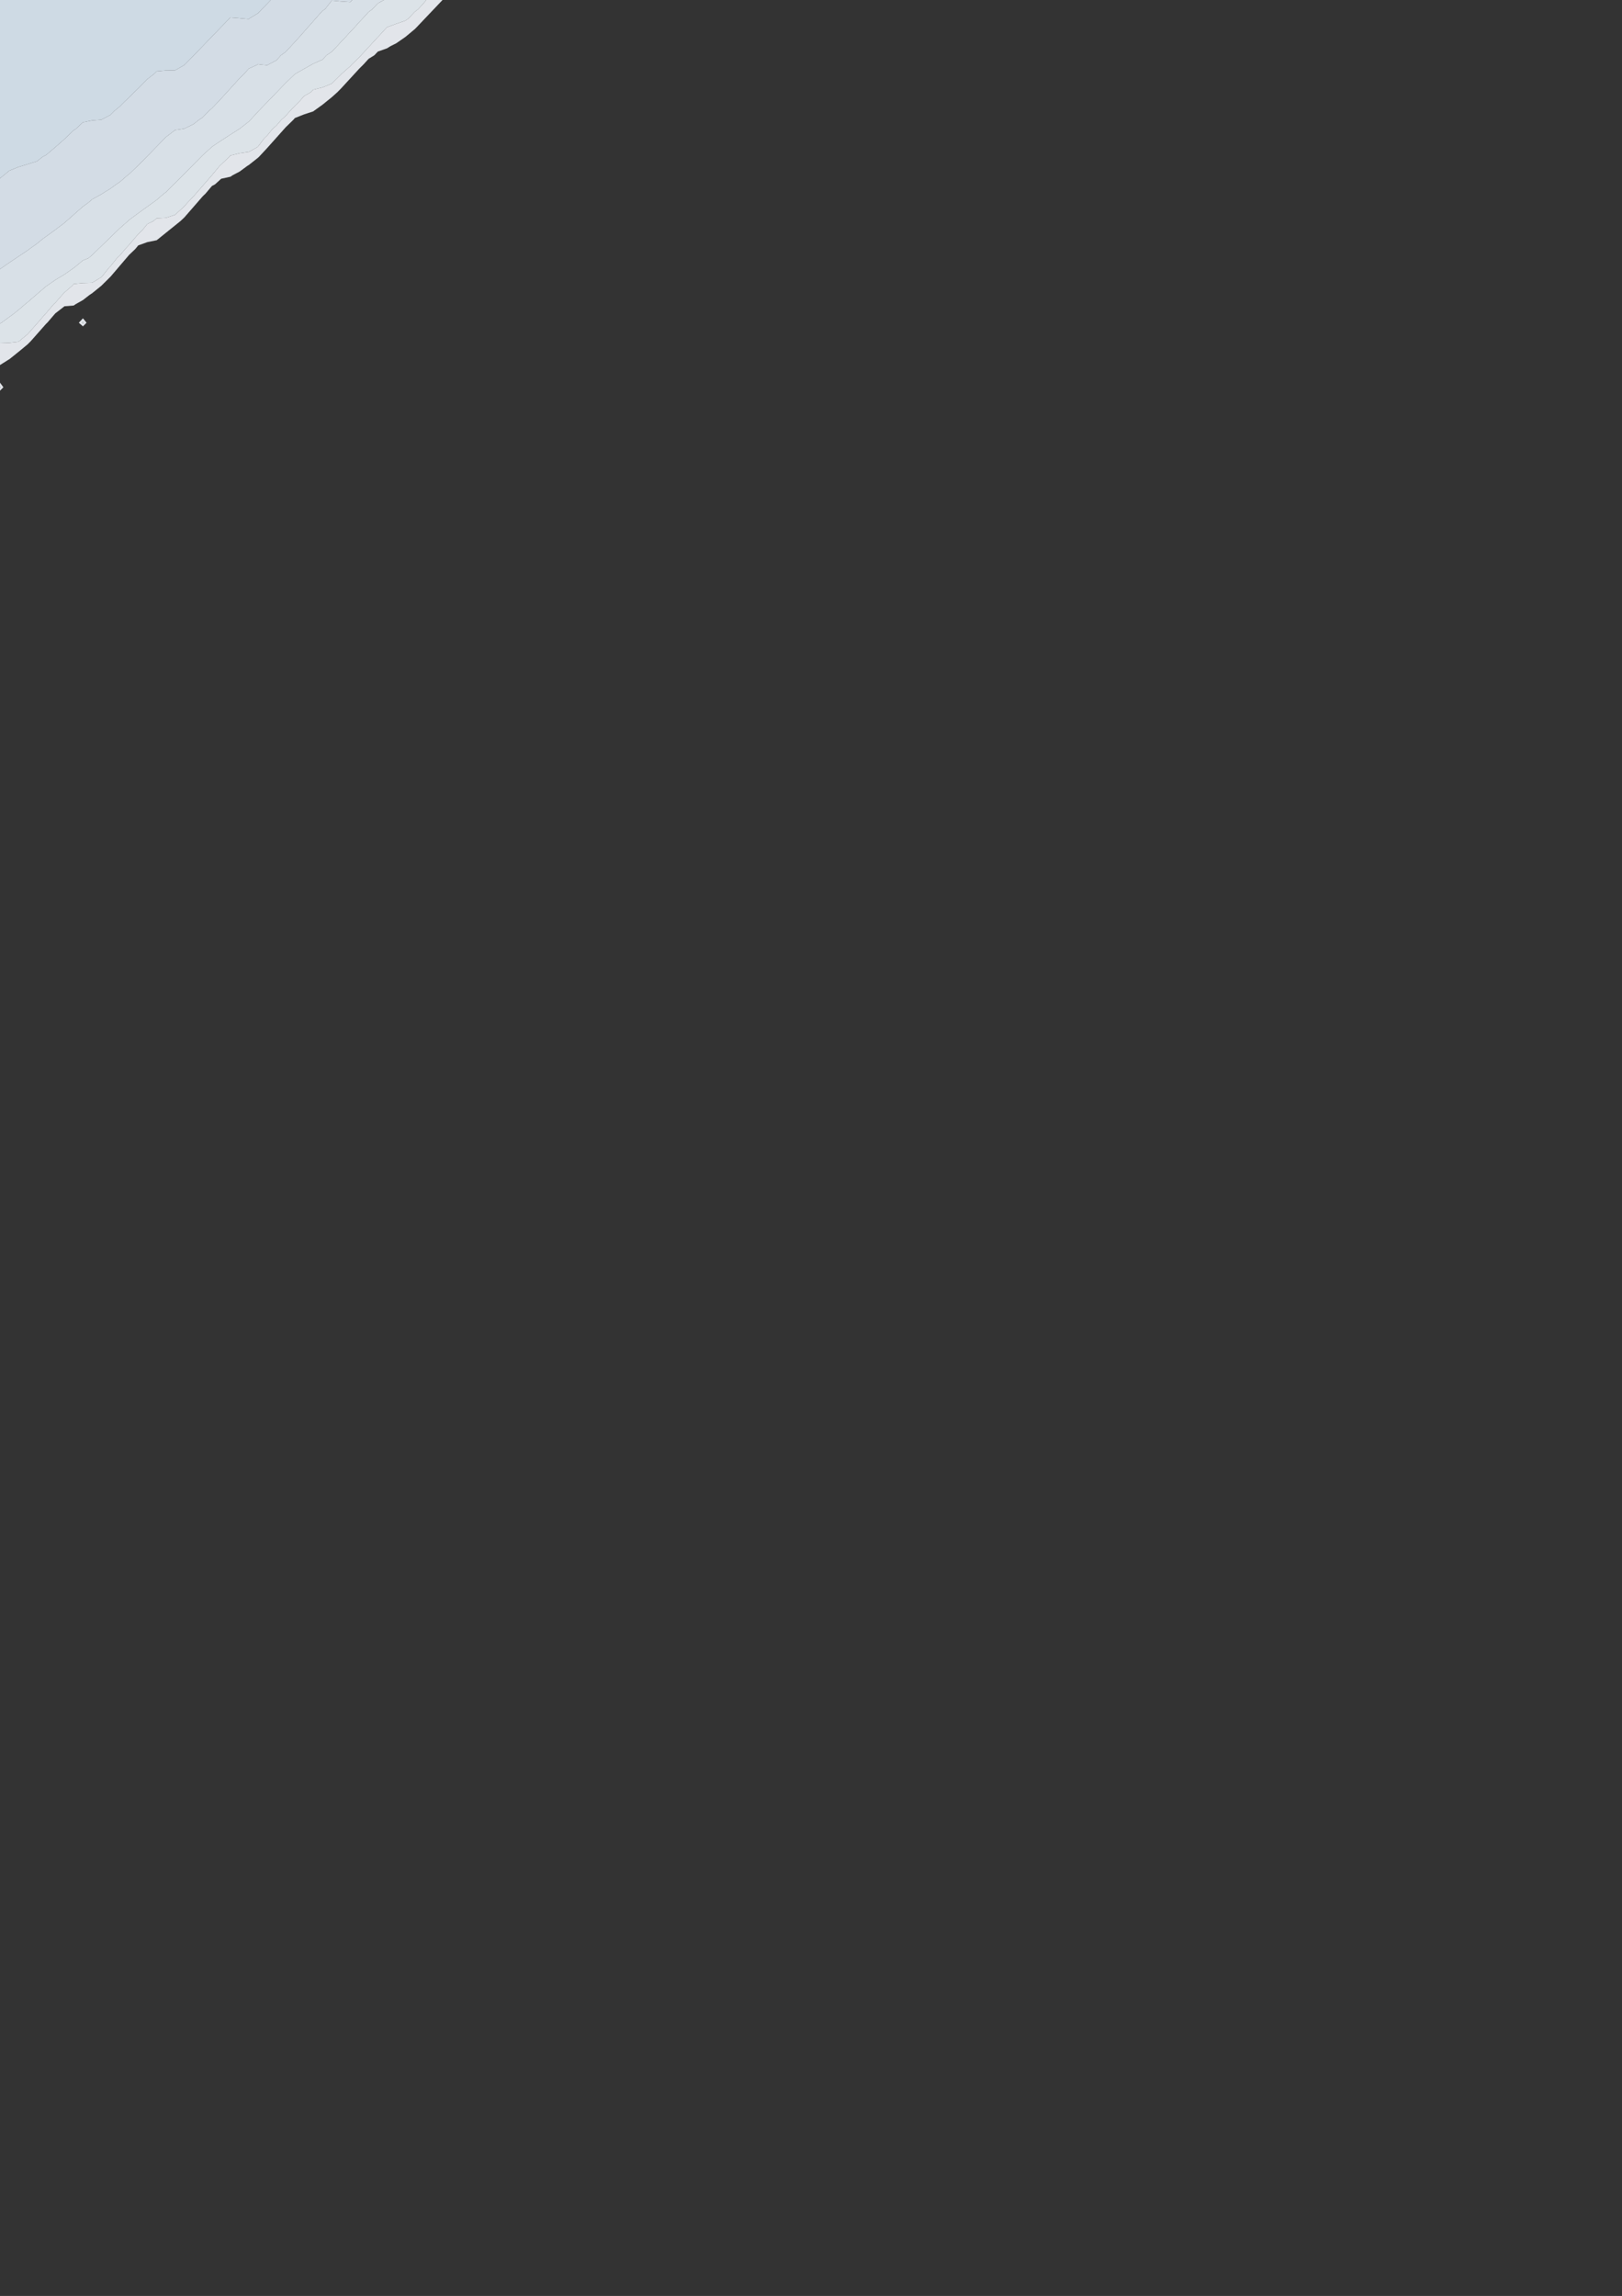 <?xml version="1.0" encoding="utf-8" standalone="no"?>
<!DOCTYPE svg PUBLIC "-//W3C//DTD SVG 1.1//EN"
  "http://www.w3.org/Graphics/SVG/1.1/DTD/svg11.dtd">
<svg xmlns:xlink="http://www.w3.org/1999/xlink" width="576pt" height="815.37pt" viewBox="0 0 576 815.37" xmlns="http://www.w3.org/2000/svg" version="1.1">
 <rect x="0" y="0" width="576" height="815.37" fill="#333333" stroke="none"/>
 <defs>
  <style type="text/css">*{stroke-linejoin: round; stroke-linecap: butt}</style>
 </defs>
 <g id="figure_1">
  <g id="patch_1">
   <path d="M 0 815.37 
L 576 815.37 
L 576 0 
L 0 0 
L 0 815.37 
z
" style="fill: none; opacity: 0"/>
  </g>
  <g id="axes_1">
   <g id="QuadContourSet_1">
    <path d="M 1.204 137.532 
L 0 135.901 
L -0 137.241 
L 0.215 137.532 
L 0 137.749 
L 0 138.746 
z
M 3.06 127.709 
L 3.273 127.609 
L 6.545 124.985 
L 7.224 124.434 
L 9.818 122.273 
L 10.927 121.159 
L 13.091 118.708 
L 13.818 117.885 
L 16.364 115.001 
L 16.786 114.61 
L 19.599 111.336 
L 19.636 111.294 
L 22.909 108.76 
L 26.182 108.504 
L 26.799 108.061 
L 29.455 106.565 
L 31.74 104.787 
L 32.727 104.131 
L 35.958 101.512 
L 36 101.478 
L 39.267 98.237 
L 39.273 98.231 
L 42.06 94.963 
L 42.545 94.394 
L 44.853 91.688 
L 45.818 90.557 
L 48.061 88.414 
L 49.091 87.157 
L 52.364 85.975 
L 55.636 85.321 
L 55.863 85.139 
L 58.909 82.686 
L 59.929 81.864 
L 62.182 80.05 
L 63.995 78.59 
L 65.455 77.225 
L 67.12 75.315 
L 68.727 73.467 
L 69.967 72.041 
L 72 69.701 
L 72.973 68.766 
L 75.273 66.04 
L 76.335 65.492 
L 78.545 63.482 
L 81.818 62.769 
L 82.648 62.217 
L 85.091 60.932 
L 87.795 58.942 
L 88.364 58.596 
L 91.636 56.007 
L 91.999 55.668 
L 94.909 52.534 
L 95.034 52.393 
L 97.956 49.119 
L 98.182 48.866 
L 100.878 45.844 
L 101.455 45.198 
L 104.153 42.57 
L 104.727 41.915 
L 108 40.621 
L 111.273 39.546 
L 111.59 39.295 
L 114.545 37.172 
L 115.968 36.02 
L 117.818 34.522 
L 119.801 32.746 
L 121.091 31.44 
L 122.901 29.471 
L 124.364 27.88 
L 125.911 26.197 
L 127.636 24.319 
L 129.047 22.922 
L 130.909 20.878 
L 132.915 19.647 
L 134.182 18.319 
L 137.455 17.156 
L 138.716 16.373 
L 140.727 15.365 
L 143.993 13.098 
L 144 13.094 
L 147.273 10.364 
L 147.821 9.824 
L 150.545 6.952 
L 150.928 6.549 
L 153.818 3.503 
L 154.047 3.275 
L 157.091 0.057 
L 157.177 0 
L 157.091 0 
L 153.818 0 
L 151.376 0 
L 150.545 1.008 
L 148.494 3.275 
L 147.273 4.19 
L 145.071 6.549 
L 144 7.321 
L 140.727 8.448 
L 137.455 9.653 
L 137.26 9.824 
L 134.284 13.098 
L 134.182 13.162 
L 131.246 16.373 
L 130.909 16.719 
L 128.218 19.647 
L 127.636 20.28 
L 124.911 22.922 
L 124.364 23.524 
L 121.333 26.197 
L 121.091 26.47 
L 118.038 29.471 
L 117.818 29.694 
L 114.545 31.032 
L 111.273 31.852 
L 110.382 32.746 
L 108 34.11 
L 106.323 36.02 
L 104.727 37.597 
L 103.096 39.295 
L 101.455 41.151 
L 99.89 42.57 
L 98.182 44.567 
L 96.729 45.844 
L 94.909 48.096 
L 93.843 49.119 
L 91.636 52.052 
L 91.168 52.393 
L 88.364 53.934 
L 85.091 54.413 
L 81.818 55.225 
L 81.428 55.668 
L 78.545 58.418 
L 77.981 58.942 
L 75.273 62.202 
L 75.256 62.217 
L 72.417 65.492 
L 72 65.971 
L 69.57 68.766 
L 68.727 69.736 
L 66.524 72.041 
L 65.455 73.289 
L 63.225 75.315 
L 62.182 76.281 
L 58.909 77.364 
L 55.636 77.53 
L 54.346 78.59 
L 52.364 79.51 
L 50.441 81.864 
L 49.091 83.132 
L 47.379 85.139 
L 45.818 86.97 
L 44.486 88.414 
L 42.545 90.721 
L 41.521 91.688 
L 39.273 94.499 
L 38.79 94.963 
L 36.192 98.237 
L 36 98.427 
L 32.727 100.423 
L 29.455 100.521 
L 26.182 100.837 
L 25.61 101.512 
L 22.909 103.842 
L 22.031 104.787 
L 19.636 107.519 
L 19.039 108.061 
L 16.364 111.227 
L 16.24 111.336 
L 13.404 114.61 
L 13.091 114.964 
L 10.513 117.885 
L 9.818 118.672 
L 6.809 121.159 
L 6.545 121.374 
L 3.273 121.764 
L -0 121.879 
L 0 124.434 
L 0 127.709 
L 0 129.645 
z
M 29.455 115.898 
L 30.741 114.61 
L 29.455 113.044 
L 27.993 114.61 
z
M 29.061 114.61 
L 29.455 114.188 
L 29.801 114.61 
L 29.455 114.957 
z
" clip-path="url(#p0b1b942d33)" style="fill: #f5f9fe; fill-opacity: 0.9"/>
    <path d="M 0.215 137.532 
L -0 137.241 
L 0 137.532 
L 0 137.749 
z
M 3.273 121.764 
L 6.545 121.374 
L 6.809 121.159 
L 9.818 118.672 
L 10.513 117.885 
L 13.091 114.964 
L 13.404 114.61 
L 16.24 111.336 
L 16.364 111.227 
L 19.039 108.061 
L 19.636 107.519 
L 22.031 104.787 
L 22.909 103.842 
L 25.61 101.512 
L 26.182 100.837 
L 29.455 100.521 
L 32.727 100.423 
L 36 98.427 
L 36.192 98.237 
L 38.79 94.963 
L 39.273 94.499 
L 41.521 91.688 
L 42.545 90.721 
L 44.486 88.414 
L 45.818 86.97 
L 47.379 85.139 
L 49.091 83.132 
L 50.441 81.864 
L 52.364 79.51 
L 54.346 78.59 
L 55.636 77.53 
L 58.909 77.364 
L 62.182 76.281 
L 63.225 75.315 
L 65.455 73.289 
L 66.524 72.041 
L 68.727 69.736 
L 69.57 68.766 
L 72 65.971 
L 72.417 65.492 
L 75.256 62.217 
L 75.273 62.202 
L 77.981 58.942 
L 78.545 58.418 
L 81.428 55.668 
L 81.818 55.225 
L 85.091 54.413 
L 88.364 53.934 
L 91.168 52.393 
L 91.636 52.052 
L 93.843 49.119 
L 94.909 48.096 
L 96.729 45.844 
L 98.182 44.567 
L 99.89 42.57 
L 101.455 41.151 
L 103.096 39.295 
L 104.727 37.597 
L 106.323 36.02 
L 108 34.11 
L 110.382 32.746 
L 111.273 31.852 
L 114.545 31.032 
L 117.818 29.694 
L 118.038 29.471 
L 121.091 26.47 
L 121.333 26.197 
L 124.364 23.524 
L 124.911 22.922 
L 127.636 20.28 
L 128.218 19.647 
L 130.909 16.719 
L 131.246 16.373 
L 134.182 13.162 
L 134.284 13.098 
L 137.26 9.824 
L 137.455 9.653 
L 140.727 8.448 
L 144 7.321 
L 145.071 6.549 
L 147.273 4.19 
L 148.494 3.275 
L 150.545 1.008 
L 151.376 0 
L 150.545 0 
L 147.273 0 
L 144 0 
L 140.727 0 
L 137.455 0 
L 136.359 0 
L 134.182 1.174 
L 132.229 3.275 
L 130.909 4.225 
L 128.808 6.549 
L 127.636 7.777 
L 125.817 9.824 
L 124.364 11.341 
L 122.789 13.098 
L 121.091 14.867 
L 119.732 16.373 
L 117.818 18.362 
L 115.923 19.647 
L 114.545 21.159 
L 111.273 22.62 
L 110.69 22.922 
L 108 24.448 
L 104.918 26.197 
L 104.727 26.305 
L 101.455 29.459 
L 101.444 29.471 
L 98.287 32.746 
L 98.182 32.847 
L 95.116 36.02 
L 94.909 36.235 
L 91.961 39.295 
L 91.636 39.631 
L 88.949 42.57 
L 88.364 43.174 
L 85.091 45.733 
L 84.901 45.844 
L 81.818 47.811 
L 79.796 49.119 
L 78.545 49.927 
L 75.273 52.108 
L 74.99 52.393 
L 72 55.108 
L 71.445 55.668 
L 68.727 58.409 
L 68.21 58.942 
L 65.455 61.721 
L 64.975 62.217 
L 62.182 65.033 
L 61.651 65.492 
L 58.909 68.26 
L 58.202 68.766 
L 55.636 70.992 
L 54.186 72.041 
L 52.364 73.358 
L 49.655 75.315 
L 49.091 75.723 
L 45.818 78.143 
L 45.355 78.59 
L 42.545 81.052 
L 41.707 81.864 
L 39.273 84.222 
L 38.326 85.139 
L 36 87.391 
L 34.944 88.414 
L 32.727 90.561 
L 31.41 91.688 
L 29.455 92.464 
L 26.45 94.963 
L 26.182 95.156 
L 22.909 97.455 
L 21.604 98.237 
L 19.636 99.417 
L 16.633 101.512 
L 16.364 101.683 
L 13.091 104.493 
L 12.751 104.787 
L 9.818 107.321 
L 8.903 108.061 
L 6.545 110.079 
L 4.989 111.336 
L 3.273 112.583 
L 0.528 114.61 
L 0 114.868 
L 0 117.885 
L 0 121.159 
L -0 121.879 
z
M 29.455 114.957 
L 29.801 114.61 
L 29.455 114.188 
L 29.061 114.61 
z
" clip-path="url(#p0b1b942d33)" style="fill: #eff6fc; fill-opacity: 0.9"/>
    <path d="M 0.528 114.61 
L 3.273 112.583 
L 4.989 111.336 
L 6.545 110.079 
L 8.903 108.061 
L 9.818 107.321 
L 12.751 104.787 
L 13.091 104.493 
L 16.364 101.683 
L 16.633 101.512 
L 19.636 99.417 
L 21.604 98.237 
L 22.909 97.455 
L 26.182 95.156 
L 26.45 94.963 
L 29.455 92.464 
L 31.41 91.688 
L 32.727 90.561 
L 34.944 88.414 
L 36 87.391 
L 38.326 85.139 
L 39.273 84.222 
L 41.707 81.864 
L 42.545 81.052 
L 45.355 78.59 
L 45.818 78.143 
L 49.091 75.723 
L 49.655 75.315 
L 52.364 73.358 
L 54.186 72.041 
L 55.636 70.992 
L 58.202 68.766 
L 58.909 68.26 
L 61.651 65.492 
L 62.182 65.033 
L 64.975 62.217 
L 65.455 61.721 
L 68.21 58.942 
L 68.727 58.409 
L 71.445 55.668 
L 72 55.108 
L 74.99 52.393 
L 75.273 52.108 
L 78.545 49.927 
L 79.796 49.119 
L 81.818 47.811 
L 84.901 45.844 
L 85.091 45.733 
L 88.364 43.174 
L 88.949 42.57 
L 91.636 39.631 
L 91.961 39.295 
L 94.909 36.235 
L 95.116 36.02 
L 98.182 32.847 
L 98.287 32.746 
L 101.444 29.471 
L 101.455 29.459 
L 104.727 26.305 
L 104.918 26.197 
L 108 24.448 
L 110.69 22.922 
L 111.273 22.62 
L 114.545 21.159 
L 115.923 19.647 
L 117.818 18.362 
L 119.732 16.373 
L 121.091 14.867 
L 122.789 13.098 
L 124.364 11.341 
L 125.817 9.824 
L 127.636 7.777 
L 128.808 6.549 
L 130.909 4.225 
L 132.229 3.275 
L 134.182 1.174 
L 136.359 0 
L 134.182 0 
L 130.909 0 
L 127.636 0 
L 125.091 0 
L 124.364 0.743 
L 121.091 0.513 
L 117.818 0.192 
L 115.423 3.275 
L 114.545 3.8 
L 112.121 6.549 
L 111.273 7.511 
L 109.233 9.824 
L 108 11.222 
L 106.345 13.098 
L 104.727 14.891 
L 103.351 16.373 
L 101.455 18.413 
L 99.755 19.647 
L 98.182 21.405 
L 95.305 22.922 
L 94.909 23.151 
L 92.46 22.922 
L 91.636 22.771 
L 91.495 22.922 
L 88.364 24.367 
L 86.722 26.197 
L 85.091 27.799 
L 83.572 29.471 
L 81.818 31.403 
L 80.598 32.746 
L 78.545 35.006 
L 77.603 36.02 
L 75.273 38.458 
L 74.287 39.295 
L 72 41.673 
L 70.651 42.57 
L 68.727 44.086 
L 65.455 45.686 
L 64.412 45.844 
L 62.182 46.182 
L 58.909 48.694 
L 58.496 49.119 
L 55.636 52.059 
L 55.311 52.393 
L 52.364 55.423 
L 52.126 55.668 
L 49.091 58.747 
L 48.877 58.942 
L 45.818 61.857 
L 45.325 62.217 
L 42.545 64.63 
L 41.236 65.492 
L 39.273 66.94 
L 36.313 68.766 
L 36 68.986 
L 32.727 70.792 
L 31.276 72.041 
L 29.455 73.339 
L 27.219 75.315 
L 26.182 76.233 
L 23.516 78.59 
L 22.909 79.126 
L 19.636 81.614 
L 19.295 81.864 
L 16.364 83.978 
L 14.794 85.139 
L 13.091 86.546 
L 10.456 88.414 
L 9.818 88.925 
L 6.545 91.094 
L 5.676 91.688 
L 3.273 93.292 
L 0.853 94.963 
L 0 95.552 
L 0 98.237 
L 0 101.512 
L 0 104.787 
L 0 108.061 
L 0 111.336 
L 0 114.61 
L 0 114.868 
z
" clip-path="url(#p0b1b942d33)" style="fill: #eaf3fb; fill-opacity: 0.9"/>
    <path d="M 0.853 94.963 
L 3.273 93.292 
L 5.676 91.688 
L 6.545 91.094 
L 9.818 88.925 
L 10.456 88.414 
L 13.091 86.546 
L 14.794 85.139 
L 16.364 83.978 
L 19.295 81.864 
L 19.636 81.614 
L 22.909 79.126 
L 23.516 78.59 
L 26.182 76.233 
L 27.219 75.315 
L 29.455 73.339 
L 31.276 72.041 
L 32.727 70.792 
L 36 68.986 
L 36.313 68.766 
L 39.273 66.94 
L 41.236 65.492 
L 42.545 64.63 
L 45.325 62.217 
L 45.818 61.857 
L 48.877 58.942 
L 49.091 58.747 
L 52.126 55.668 
L 52.364 55.423 
L 55.311 52.393 
L 55.636 52.059 
L 58.496 49.119 
L 58.909 48.694 
L 62.182 46.182 
L 64.412 45.844 
L 65.455 45.686 
L 68.727 44.086 
L 70.651 42.57 
L 72 41.673 
L 74.287 39.295 
L 75.273 38.458 
L 77.603 36.02 
L 78.545 35.006 
L 80.598 32.746 
L 81.818 31.403 
L 83.572 29.471 
L 85.091 27.799 
L 86.722 26.197 
L 88.364 24.367 
L 91.495 22.922 
L 91.636 22.771 
L 92.46 22.922 
L 94.909 23.151 
L 95.305 22.922 
L 98.182 21.405 
L 99.755 19.647 
L 101.455 18.413 
L 103.351 16.373 
L 104.727 14.891 
L 106.345 13.098 
L 108 11.222 
L 109.233 9.824 
L 111.273 7.511 
L 112.121 6.549 
L 114.545 3.8 
L 115.423 3.275 
L 117.818 0.192 
L 121.091 0.513 
L 124.364 0.743 
L 125.091 0 
L 124.364 0 
L 121.091 0 
L 117.818 0 
L 114.545 0 
L 111.273 0 
L 108 0 
L 104.727 0 
L 101.455 0 
L 98.182 0 
L 96.162 0 
L 94.909 1.31 
L 92.983 3.275 
L 91.636 4.694 
L 88.555 6.549 
L 88.364 6.76 
L 85.774 6.549 
L 85.091 6.463 
L 81.818 6.201 
L 81.483 6.549 
L 78.545 9.575 
L 78.306 9.824 
L 75.273 12.974 
L 75.147 13.098 
L 72 16.372 
L 71.999 16.373 
L 68.846 19.647 
L 68.727 19.771 
L 65.63 22.922 
L 65.455 23.096 
L 62.182 24.972 
L 58.909 25.028 
L 55.636 25.325 
L 54.78 26.197 
L 52.364 28.074 
L 50.986 29.471 
L 49.091 31.393 
L 47.674 32.746 
L 45.818 34.63 
L 44.296 36.02 
L 42.545 37.8 
L 40.721 39.295 
L 39.273 40.773 
L 36 42.508 
L 35.233 42.57 
L 32.727 42.759 
L 29.455 43.439 
L 26.871 45.844 
L 26.182 46.249 
L 23.182 49.119 
L 22.909 49.379 
L 19.636 52.277 
L 19.498 52.393 
L 16.364 55.044 
L 15.183 55.668 
L 13.091 57.287 
L 9.818 58.299 
L 7.733 58.942 
L 6.545 59.3 
L 3.273 60.638 
L 1.364 62.217 
L 0 63.326 
L 0 65.492 
L 0 68.766 
L 0 72.041 
L 0 75.315 
L 0 78.59 
L 0 81.864 
L 0 85.139 
L 0 88.414 
L 0 91.688 
L 0 94.963 
L 0 95.552 
z
" clip-path="url(#p0b1b942d33)" style="fill: #e5eff9; fill-opacity: 0.9"/>
    <path d="M 1.364 62.217 
L 3.273 60.638 
L 6.545 59.3 
L 7.733 58.942 
L 9.818 58.299 
L 13.091 57.287 
L 15.183 55.668 
L 16.364 55.044 
L 19.498 52.393 
L 19.636 52.277 
L 22.909 49.379 
L 23.182 49.119 
L 26.182 46.249 
L 26.871 45.844 
L 29.455 43.439 
L 32.727 42.759 
L 35.233 42.57 
L 36 42.508 
L 39.273 40.773 
L 40.721 39.295 
L 42.545 37.8 
L 44.296 36.02 
L 45.818 34.63 
L 47.674 32.746 
L 49.091 31.393 
L 50.986 29.471 
L 52.364 28.074 
L 54.78 26.197 
L 55.636 25.325 
L 58.909 25.028 
L 62.182 24.972 
L 65.455 23.096 
L 65.63 22.922 
L 68.727 19.771 
L 68.846 19.647 
L 71.999 16.373 
L 72 16.372 
L 75.147 13.098 
L 75.273 12.974 
L 78.306 9.824 
L 78.545 9.575 
L 81.483 6.549 
L 81.818 6.201 
L 85.091 6.463 
L 85.774 6.549 
L 88.364 6.76 
L 88.555 6.549 
L 91.636 4.694 
L 92.983 3.275 
L 94.909 1.31 
L 96.162 0 
L 94.909 0 
L 91.636 0 
L 88.364 0 
L 85.091 0 
L 81.818 0 
L 78.545 0 
L 75.273 0 
L 72 0 
L 68.727 0 
L 65.455 0 
L 62.182 0 
L 58.909 0 
L 55.636 0 
L 52.364 0 
L 49.091 0 
L 45.818 0 
L 42.545 0 
L 39.273 0 
L 36 0 
L 32.727 0 
L 29.455 0 
L 26.182 0 
L 22.909 0 
L 19.636 0 
L 16.364 0 
L 13.091 0 
L 9.818 0 
L 6.545 0 
L 3.273 0 
L 0 0 
L 0 3.275 
L 0 6.549 
L 0 9.824 
L 0 13.098 
L 0 16.373 
L 0 19.647 
L 0 22.922 
L 0 26.197 
L 0 29.471 
L 0 32.746 
L 0 36.02 
L 0 39.295 
L 0 42.57 
L 0 45.844 
L 0 49.119 
L 0 52.393 
L 0 55.668 
L 0 58.942 
L 0 62.217 
L 0 63.326 
z
" clip-path="url(#p0b1b942d33)" style="fill: #dfecf7; fill-opacity: 0.9"/>
    <path clip-path="url(#p0b1b942d33)" style="fill: #dae8f6; fill-opacity: 0.9"/>
    <path clip-path="url(#p0b1b942d33)" style="fill: #d6e5f4; fill-opacity: 0.9"/>
    <path clip-path="url(#p0b1b942d33)" style="fill: #d0e2f2; fill-opacity: 0.9"/>
    <path clip-path="url(#p0b1b942d33)" style="fill: #cbdef1; fill-opacity: 0.9"/>
    <path clip-path="url(#p0b1b942d33)" style="fill: #c6dbef; fill-opacity: 0.9"/>
    <path clip-path="url(#p0b1b942d33)" style="fill: #bed8ec; fill-opacity: 0.9"/>
    <path clip-path="url(#p0b1b942d33)" style="fill: #b5d4e9; fill-opacity: 0.9"/>
    <path clip-path="url(#p0b1b942d33)" style="fill: #add0e6; fill-opacity: 0.9"/>
    <path clip-path="url(#p0b1b942d33)" style="fill: #a5cde3; fill-opacity: 0.9"/>
    <path clip-path="url(#p0b1b942d33)" style="fill: #9cc9e1; fill-opacity: 0.9"/>
    <path clip-path="url(#p0b1b942d33)" style="fill: #91c3de; fill-opacity: 0.9"/>
    <path clip-path="url(#p0b1b942d33)" style="fill: #85bcdc; fill-opacity: 0.9"/>
    <path clip-path="url(#p0b1b942d33)" style="fill: #7cb7da; fill-opacity: 0.9"/>
    <path clip-path="url(#p0b1b942d33)" style="fill: #71b1d7; fill-opacity: 0.9"/>
    <path clip-path="url(#p0b1b942d33)" style="fill: #66abd4; fill-opacity: 0.9"/>
    <path clip-path="url(#p0b1b942d33)" style="fill: #5da5d1; fill-opacity: 0.9"/>
    <path clip-path="url(#p0b1b942d33)" style="fill: #56a0ce; fill-opacity: 0.9"/>
    <path clip-path="url(#p0b1b942d33)" style="fill: #4d99ca; fill-opacity: 0.9"/>
    <path clip-path="url(#p0b1b942d33)" style="fill: #4493c7; fill-opacity: 0.9"/>
    <path clip-path="url(#p0b1b942d33)" style="fill: #3c8cc3; fill-opacity: 0.9"/>
    <path clip-path="url(#p0b1b942d33)" style="fill: #3686c0; fill-opacity: 0.9"/>
    <path clip-path="url(#p0b1b942d33)" style="fill: #2f7fbc; fill-opacity: 0.9"/>
    <path clip-path="url(#p0b1b942d33)" style="fill: #2777b8; fill-opacity: 0.9"/>
    <path clip-path="url(#p0b1b942d33)" style="fill: #2070b4; fill-opacity: 0.9"/>
    <path clip-path="url(#p0b1b942d33)" style="fill: #1c6ab0; fill-opacity: 0.9"/>
    <path clip-path="url(#p0b1b942d33)" style="fill: #1663aa; fill-opacity: 0.9"/>
    <path clip-path="url(#p0b1b942d33)" style="fill: #115ca5; fill-opacity: 0.9"/>
    <path clip-path="url(#p0b1b942d33)" style="fill: #0c56a0; fill-opacity: 0.9"/>
    <path clip-path="url(#p0b1b942d33)" style="fill: #084f99; fill-opacity: 0.9"/>
    <path clip-path="url(#p0b1b942d33)" style="fill: #08488e; fill-opacity: 0.9"/>
    <path clip-path="url(#p0b1b942d33)" style="fill: #084184; fill-opacity: 0.9"/>
    <path clip-path="url(#p0b1b942d33)" style="fill: #083a7a; fill-opacity: 0.9"/>
    <path clip-path="url(#p0b1b942d33)" style="fill: #083370; fill-opacity: 0.9"/>
    <path clip-path="url(#p0b1b942d33)" style="fill: #08306b; fill-opacity: 0.9"/>
   </g>
   <g id="QuadContourSet_2">
    <path d="M 0 138.746 
L 1.204 137.532 
L 0 135.901 
M 0 129.645 
L 3.06 127.709 
L 3.273 127.609 
L 6.545 124.985 
L 7.224 124.434 
L 9.818 122.273 
L 10.927 121.159 
L 13.091 118.708 
L 13.818 117.885 
L 16.364 115.001 
L 16.786 114.61 
L 19.599 111.336 
L 19.636 111.294 
L 22.909 108.76 
L 26.182 108.504 
L 26.799 108.061 
L 29.455 106.565 
L 31.74 104.787 
L 32.727 104.131 
L 35.958 101.512 
L 36 101.478 
L 39.267 98.237 
L 39.273 98.231 
L 42.06 94.963 
L 42.545 94.394 
L 44.853 91.688 
L 45.818 90.557 
L 48.061 88.414 
L 49.091 87.157 
L 52.364 85.975 
L 55.636 85.321 
L 55.863 85.139 
L 58.909 82.686 
L 59.929 81.864 
L 62.182 80.05 
L 63.995 78.59 
L 65.455 77.225 
L 67.12 75.315 
L 68.727 73.467 
L 69.967 72.041 
L 72 69.701 
L 72.973 68.766 
L 75.273 66.04 
L 76.335 65.492 
L 78.545 63.482 
L 81.818 62.769 
L 82.648 62.217 
L 85.091 60.932 
L 87.795 58.942 
L 88.364 58.596 
L 91.636 56.007 
L 91.734 55.916 
M 104.729 41.914 
L 108 40.621 
L 111.273 39.546 
L 111.59 39.295 
L 114.545 37.172 
L 115.968 36.02 
L 117.818 34.522 
L 119.801 32.746 
L 121.091 31.44 
L 122.901 29.471 
L 124.364 27.88 
L 125.911 26.197 
L 127.636 24.319 
L 129.047 22.922 
L 130.909 20.878 
L 132.915 19.647 
L 134.182 18.319 
L 137.455 17.156 
L 138.716 16.373 
L 140.727 15.365 
L 143.993 13.098 
L 144 13.094 
L 147.273 10.364 
L 147.821 9.824 
L 150.545 6.952 
L 150.928 6.549 
L 153.818 3.503 
L 154.047 3.275 
L 157.091 0.057 
L 157.177 0 
M 29.455 115.898 
L 30.741 114.61 
L 29.455 113.044 
L 27.993 114.61 
L 29.455 115.898 
z
" clip-path="url(#p0b1b942d33)" style="fill: none"/>
    <path d="M 0 137.749 
L 0.215 137.532 
L -0 137.241 
M -0 121.879 
L 3.273 121.764 
L 6.545 121.374 
L 6.809 121.159 
L 9.818 118.672 
L 10.513 117.885 
L 13.091 114.964 
L 13.404 114.61 
L 16.24 111.336 
L 16.364 111.227 
L 19.039 108.061 
L 19.636 107.519 
L 22.031 104.787 
L 22.909 103.842 
L 25.61 101.512 
L 26.182 100.837 
L 29.455 100.521 
L 32.727 100.423 
L 36 98.427 
L 36.192 98.237 
L 38.79 94.963 
L 39.273 94.499 
L 39.505 94.208 
M 52.161 79.757 
L 52.364 79.51 
L 54.346 78.59 
L 55.636 77.53 
L 58.909 77.364 
L 62.182 76.281 
L 63.225 75.315 
L 65.455 73.289 
L 66.524 72.041 
L 68.727 69.736 
L 69.57 68.766 
L 72 65.971 
L 72.417 65.492 
L 75.256 62.217 
L 75.273 62.202 
L 77.981 58.942 
L 78.545 58.418 
L 81.428 55.668 
L 81.818 55.225 
L 85.091 54.413 
L 88.364 53.934 
L 91.168 52.393 
L 91.636 52.052 
L 93.843 49.119 
L 94.909 48.096 
L 96.729 45.844 
L 98.182 44.567 
L 99.89 42.57 
L 101.455 41.151 
L 103.096 39.295 
L 104.727 37.597 
L 106.323 36.02 
L 108 34.11 
L 110.382 32.746 
L 111.273 31.852 
L 114.545 31.032 
L 117.818 29.694 
L 118.038 29.471 
L 121.091 26.47 
L 121.333 26.197 
L 124.364 23.524 
L 124.911 22.922 
L 127.636 20.28 
L 128.218 19.647 
L 130.909 16.719 
L 131.246 16.373 
L 134.182 13.162 
L 134.284 13.098 
L 137.26 9.824 
L 137.455 9.653 
L 140.727 8.448 
L 144 7.321 
L 145.071 6.549 
L 147.273 4.19 
L 148.494 3.275 
L 150.545 1.008 
L 151.376 0 
M 29.455 114.957 
L 29.801 114.61 
L 29.455 114.188 
L 29.061 114.61 
L 29.455 114.957 
z
" clip-path="url(#p0b1b942d33)" style="fill: none"/>
    <path d="M 0 114.868 
L 0.528 114.61 
L 3.273 112.583 
L 4.989 111.336 
L 6.545 110.079 
L 8.903 108.061 
L 9.818 107.321 
L 12.751 104.787 
L 13.091 104.493 
L 16.364 101.683 
L 16.633 101.512 
L 19.636 99.417 
L 21.604 98.237 
L 22.909 97.455 
L 26.182 95.156 
L 26.45 94.963 
L 29.455 92.464 
L 31.41 91.688 
L 32.727 90.561 
L 34.944 88.414 
L 36 87.391 
L 38.326 85.139 
L 39.273 84.222 
L 41.707 81.864 
L 42.545 81.052 
L 45.355 78.59 
L 45.818 78.143 
L 49.091 75.723 
L 49.655 75.315 
L 52.364 73.358 
L 54.186 72.041 
L 55.636 70.992 
L 58.202 68.766 
L 58.909 68.26 
L 61.651 65.492 
L 62.182 65.033 
L 64.975 62.217 
L 65.455 61.721 
L 68.21 58.942 
L 68.727 58.409 
L 71.445 55.668 
L 72 55.108 
L 74.99 52.393 
L 75.273 52.108 
L 78.545 49.927 
L 79.796 49.119 
L 81.818 47.811 
L 84.901 45.844 
L 85.091 45.733 
L 88.364 43.174 
L 88.949 42.57 
L 91.511 39.768 
M 105.036 26.129 
L 108 24.448 
L 110.69 22.922 
L 111.273 22.62 
L 114.545 21.159 
L 115.923 19.647 
L 117.818 18.362 
L 119.732 16.373 
L 121.091 14.867 
L 122.789 13.098 
L 124.364 11.341 
L 125.817 9.824 
L 127.636 7.777 
L 128.808 6.549 
L 130.909 4.225 
L 132.229 3.275 
L 134.182 1.174 
L 136.359 0 
" clip-path="url(#p0b1b942d33)" style="fill: none"/>
    <path d="M 0 95.552 
L 0.853 94.963 
L 3.273 93.292 
L 5.676 91.688 
L 6.545 91.094 
L 9.818 88.925 
L 10.456 88.414 
L 13.091 86.546 
L 14.794 85.139 
L 16.364 83.978 
L 19.295 81.864 
L 19.636 81.614 
L 22.909 79.126 
L 23.516 78.59 
L 26.182 76.233 
L 27.219 75.315 
L 29.455 73.339 
L 31.276 72.041 
L 32.727 70.792 
L 36 68.986 
L 36.313 68.766 
L 39.273 66.94 
L 41.236 65.492 
L 42.545 64.63 
L 45.325 62.217 
L 45.818 61.857 
L 48.877 58.942 
L 49.091 58.747 
L 52.126 55.668 
L 52.364 55.423 
L 55.311 52.393 
L 55.636 52.059 
L 58.496 49.119 
L 58.909 48.694 
L 62.182 46.182 
L 64.412 45.844 
L 65.455 45.686 
L 68.727 44.086 
L 70.651 42.57 
L 72 41.673 
L 74.287 39.295 
L 75.273 38.458 
L 75.28 38.45 
M 88.365 24.366 
L 91.495 22.922 
L 91.636 22.771 
L 92.46 22.922 
L 94.909 23.151 
L 95.305 22.922 
L 98.182 21.405 
L 99.755 19.647 
L 101.455 18.413 
L 103.351 16.373 
L 104.727 14.891 
L 106.345 13.098 
L 108 11.222 
L 109.233 9.824 
L 111.273 7.511 
L 112.121 6.549 
L 114.545 3.8 
L 115.423 3.275 
L 117.818 0.192 
L 121.091 0.513 
L 124.364 0.743 
L 125.091 0 
" clip-path="url(#p0b1b942d33)" style="fill: none"/>
    <path d="M 0 63.326 
L 1.364 62.217 
L 3.273 60.638 
L 6.545 59.3 
L 7.733 58.942 
L 9.818 58.299 
L 13.091 57.287 
L 15.183 55.668 
L 16.364 55.044 
L 19.498 52.393 
L 19.636 52.277 
L 22.909 49.379 
L 23.182 49.119 
L 26.182 46.249 
L 26.871 45.844 
L 29.455 43.439 
L 32.727 42.759 
L 35.233 42.57 
L 36 42.508 
L 39.273 40.773 
L 40.721 39.295 
L 42.243 38.048 
M 56.24 25.27 
L 58.909 25.028 
L 62.182 24.972 
L 65.455 23.096 
L 65.63 22.922 
L 68.727 19.771 
L 68.846 19.647 
L 71.999 16.373 
L 72 16.372 
L 75.147 13.098 
L 75.273 12.974 
L 78.306 9.824 
L 78.545 9.575 
L 81.483 6.549 
L 81.818 6.201 
L 85.091 6.463 
L 85.774 6.549 
L 88.364 6.76 
L 88.555 6.549 
L 91.636 4.694 
L 92.983 3.275 
L 94.909 1.31 
L 96.162 0 
" clip-path="url(#p0b1b942d33)" style="fill: none"/>
    <path clip-path="url(#p0b1b942d33)" style="fill: none"/>
    <path clip-path="url(#p0b1b942d33)" style="fill: none"/>
    <path clip-path="url(#p0b1b942d33)" style="fill: none"/>
    <path clip-path="url(#p0b1b942d33)" style="fill: none"/>
    <path clip-path="url(#p0b1b942d33)" style="fill: none"/>
    <path clip-path="url(#p0b1b942d33)" style="fill: none"/>
    <path clip-path="url(#p0b1b942d33)" style="fill: none"/>
    <path clip-path="url(#p0b1b942d33)" style="fill: none"/>
    <path clip-path="url(#p0b1b942d33)" style="fill: none"/>
    <path clip-path="url(#p0b1b942d33)" style="fill: none"/>
    <path clip-path="url(#p0b1b942d33)" style="fill: none"/>
    <path clip-path="url(#p0b1b942d33)" style="fill: none"/>
    <path clip-path="url(#p0b1b942d33)" style="fill: none"/>
    <path clip-path="url(#p0b1b942d33)" style="fill: none"/>
    <path clip-path="url(#p0b1b942d33)" style="fill: none"/>
    <path clip-path="url(#p0b1b942d33)" style="fill: none"/>
    <path clip-path="url(#p0b1b942d33)" style="fill: none"/>
    <path clip-path="url(#p0b1b942d33)" style="fill: none"/>
    <path clip-path="url(#p0b1b942d33)" style="fill: none"/>
    <path clip-path="url(#p0b1b942d33)" style="fill: none"/>
    <path clip-path="url(#p0b1b942d33)" style="fill: none"/>
    <path clip-path="url(#p0b1b942d33)" style="fill: none"/>
    <path clip-path="url(#p0b1b942d33)" style="fill: none"/>
    <path clip-path="url(#p0b1b942d33)" style="fill: none"/>
    <path clip-path="url(#p0b1b942d33)" style="fill: none"/>
    <path clip-path="url(#p0b1b942d33)" style="fill: none"/>
    <path clip-path="url(#p0b1b942d33)" style="fill: none"/>
    <path clip-path="url(#p0b1b942d33)" style="fill: none"/>
    <path clip-path="url(#p0b1b942d33)" style="fill: none"/>
    <path clip-path="url(#p0b1b942d33)" style="fill: none"/>
    <path clip-path="url(#p0b1b942d33)" style="fill: none"/>
    <path clip-path="url(#p0b1b942d33)" style="fill: none"/>
    <path clip-path="url(#p0b1b942d33)" style="fill: none"/>
    <path clip-path="url(#p0b1b942d33)" style="fill: none"/>
   </g>
   <g id="text_1">
    <g clip-path="url(#p0b1b942d33)">
     <!-- 0 -->
     <g style="opacity: 0" transform="translate(98.095 53.919) rotate(-48.074) scale(0.12 -0.12)">
      <defs>
       <path id="DejaVuSans-30" d="M 2034 4250 
Q 1547 4250 1301 3770 
Q 1056 3291 1056 2328 
Q 1056 1369 1301 889 
Q 1547 409 2034 409 
Q 2525 409 2770 889 
Q 3016 1369 3016 2328 
Q 3016 3291 2770 3770 
Q 2525 4250 2034 4250 
z
M 2034 4750 
Q 2819 4750 3233 4129 
Q 3647 3509 3647 2328 
Q 3647 1150 3233 529 
Q 2819 -91 2034 -91 
Q 1250 -91 836 529 
Q 422 1150 422 2328 
Q 422 3509 836 4129 
Q 1250 4750 2034 4750 
z
" transform="scale(0.016)"/>
      </defs>
      <use xlink:href="#DejaVuSans-30"/>
     </g>
    </g>
   </g>
   <g id="text_2">
    <g clip-path="url(#p0b1b942d33)">
     <!-- 1 -->
     <g style="opacity: 0" transform="translate(45.816 92.023) rotate(-49.033) scale(0.12 -0.12)">
      <defs>
       <path id="DejaVuSans-31" d="M 794 531 
L 1825 531 
L 1825 4091 
L 703 3866 
L 703 4441 
L 1819 4666 
L 2450 4666 
L 2450 531 
L 3481 531 
L 3481 0 
L 794 0 
L 794 531 
z
" transform="scale(0.016)"/>
      </defs>
      <use xlink:href="#DejaVuSans-31"/>
     </g>
    </g>
   </g>
   <g id="text_3">
    <g clip-path="url(#p0b1b942d33)">
     <!-- 2 -->
     <g style="opacity: 0" transform="translate(97.89 37.892) rotate(-45.757) scale(0.12 -0.12)">
      <defs>
       <path id="DejaVuSans-32" d="M 1228 531 
L 3431 531 
L 3431 0 
L 469 0 
L 469 531 
Q 828 903 1448 1529 
Q 2069 2156 2228 2338 
Q 2531 2678 2651 2914 
Q 2772 3150 2772 3378 
Q 2772 3750 2511 3984 
Q 2250 4219 1831 4219 
Q 1534 4219 1204 4116 
Q 875 4013 500 3803 
L 500 4441 
Q 881 4594 1212 4672 
Q 1544 4750 1819 4750 
Q 2544 4750 2975 4387 
Q 3406 4025 3406 3419 
Q 3406 3131 3298 2873 
Q 3191 2616 2906 2266 
Q 2828 2175 2409 1742 
Q 1991 1309 1228 531 
z
" transform="scale(0.016)"/>
      </defs>
      <use xlink:href="#DejaVuSans-32"/>
     </g>
    </g>
   </g>
   <g id="text_4">
    <g clip-path="url(#p0b1b942d33)">
     <!-- 3 -->
     <g style="opacity: 0" transform="translate(81.684 36.454) rotate(-47.537) scale(0.12 -0.12)">
      <defs>
       <path id="DejaVuSans-33" d="M 2597 2516 
Q 3050 2419 3304 2112 
Q 3559 1806 3559 1356 
Q 3559 666 3084 287 
Q 2609 -91 1734 -91 
Q 1441 -91 1130 -33 
Q 819 25 488 141 
L 488 750 
Q 750 597 1062 519 
Q 1375 441 1716 441 
Q 2309 441 2620 675 
Q 2931 909 2931 1356 
Q 2931 1769 2642 2001 
Q 2353 2234 1838 2234 
L 1294 2234 
L 1294 2753 
L 1863 2753 
Q 2328 2753 2575 2939 
Q 2822 3125 2822 3475 
Q 2822 3834 2567 4026 
Q 2313 4219 1838 4219 
Q 1578 4219 1281 4162 
Q 984 4106 628 3988 
L 628 4550 
Q 988 4650 1302 4700 
Q 1616 4750 1894 4750 
Q 2613 4750 3031 4423 
Q 3450 4097 3450 3541 
Q 3450 3153 3228 2886 
Q 3006 2619 2597 2516 
z
" transform="scale(0.016)"/>
      </defs>
      <use xlink:href="#DejaVuSans-33"/>
     </g>
    </g>
   </g>
   <g id="text_5">
    <g clip-path="url(#p0b1b942d33)">
     <!-- 4 -->
     <g style="opacity: 0" transform="translate(48.699 36.432) rotate(-44.611) scale(0.12 -0.12)">
      <defs>
       <path id="DejaVuSans-34" d="M 2419 4116 
L 825 1625 
L 2419 1625 
L 2419 4116 
z
M 2253 4666 
L 3047 4666 
L 3047 1625 
L 3713 1625 
L 3713 1100 
L 3047 1100 
L 3047 0 
L 2419 0 
L 2419 1100 
L 313 1100 
L 313 1709 
L 2253 4666 
z
" transform="scale(0.016)"/>
      </defs>
      <use xlink:href="#DejaVuSans-34"/>
     </g>
    </g>
   </g>
  </g>
 </g>
 <defs>
  <clipPath id="p0b1b942d33">
   <rect x="0" y="0" width="576" height="815.37"/>
  </clipPath>
 </defs>
</svg>

